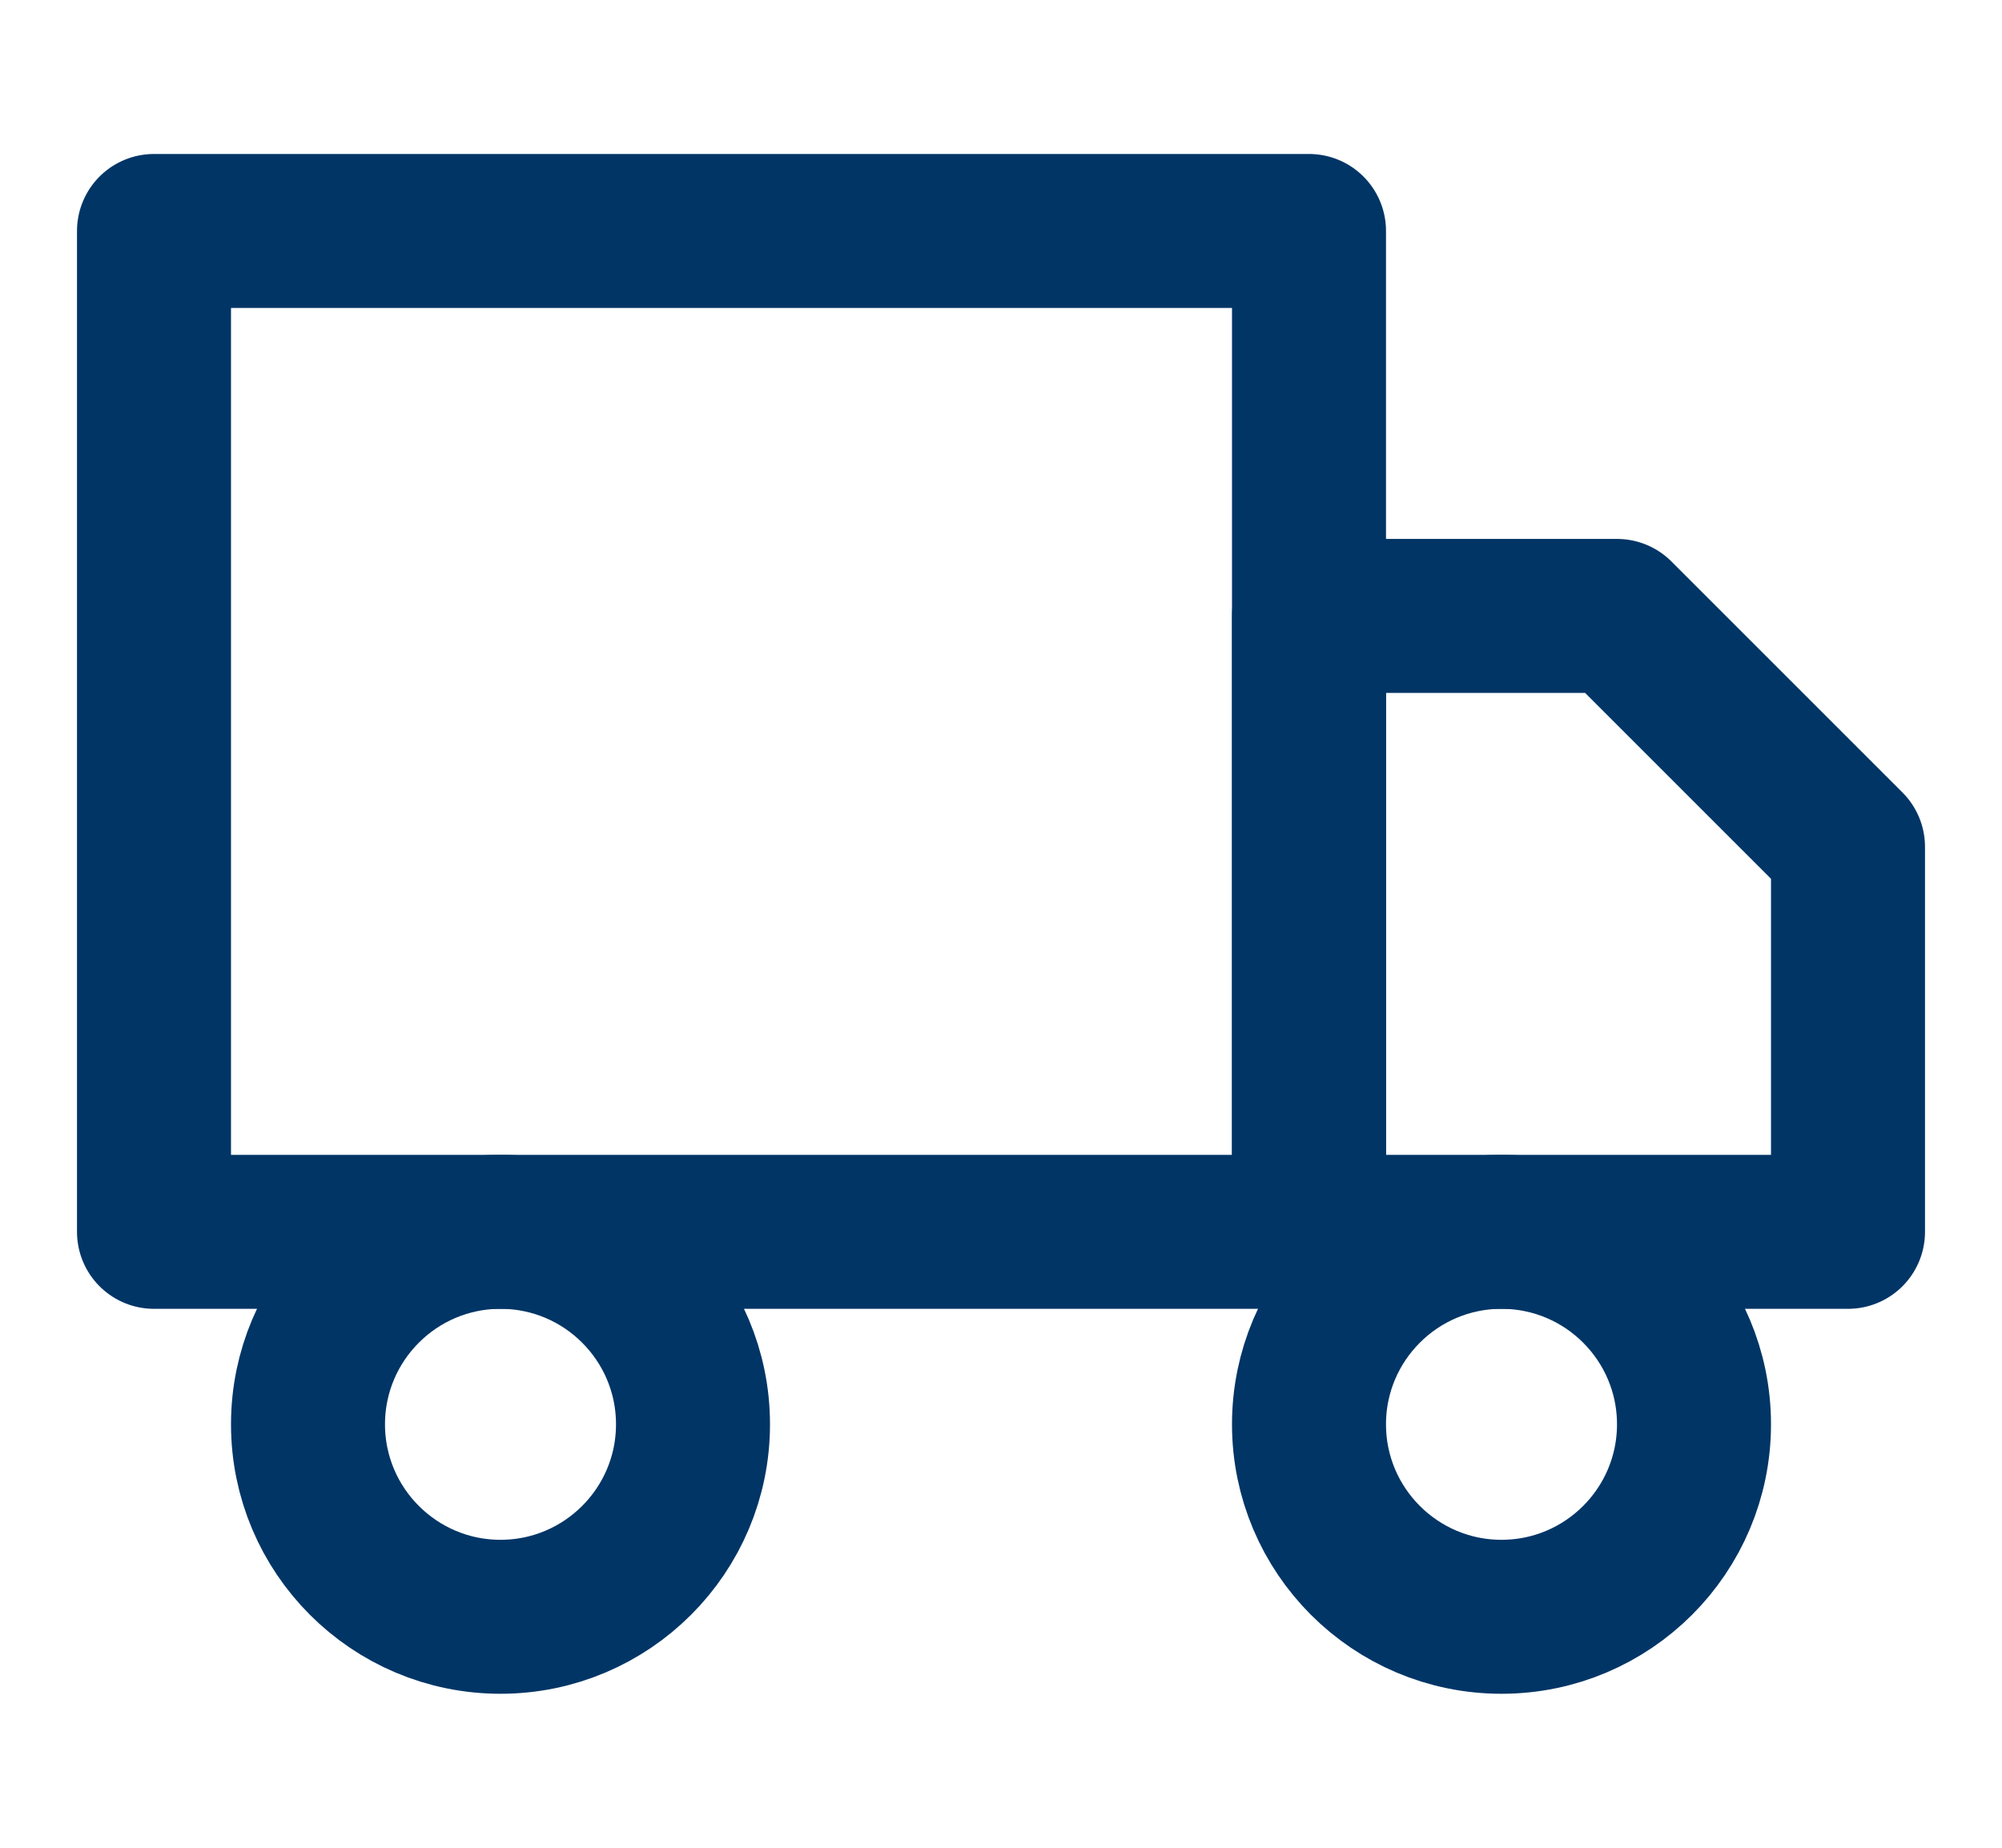<svg width="13" height="12" viewBox="0 0 13 12" fill="none" xmlns="http://www.w3.org/2000/svg">
<g clip-path="url(#clip0_33_11170)">
<path d="M8.5 1.5H1V8H8.5V1.5Z" stroke="#003566" stroke-linecap="round" stroke-linejoin="round"/>
<path d="M8.5 4H10.5L12 5.5V8H8.5V4Z" stroke="#003566" stroke-linecap="round" stroke-linejoin="round"/>
<path d="M3.25 10.5C3.94 10.5 4.5 9.94 4.5 9.25C4.5 8.56 3.94 8 3.25 8C2.56 8 2 8.56 2 9.25C2 9.94 2.56 10.5 3.25 10.5Z" stroke="#003566" stroke-linecap="round" stroke-linejoin="round"/>
<path d="M9.75 10.5C10.44 10.5 11 9.94 11 9.25C11 8.56 10.44 8 9.75 8C9.06 8 8.5 8.56 8.5 9.25C8.5 9.94 9.06 10.5 9.75 10.5Z" stroke="#003566" stroke-linecap="round" stroke-linejoin="round"/>
</g>
<defs>
<clipPath id="clip0_33_11170">
<rect width="12" height="12" fill="white" transform="translate(0.5)"/>
</clipPath>
</defs>
</svg>
